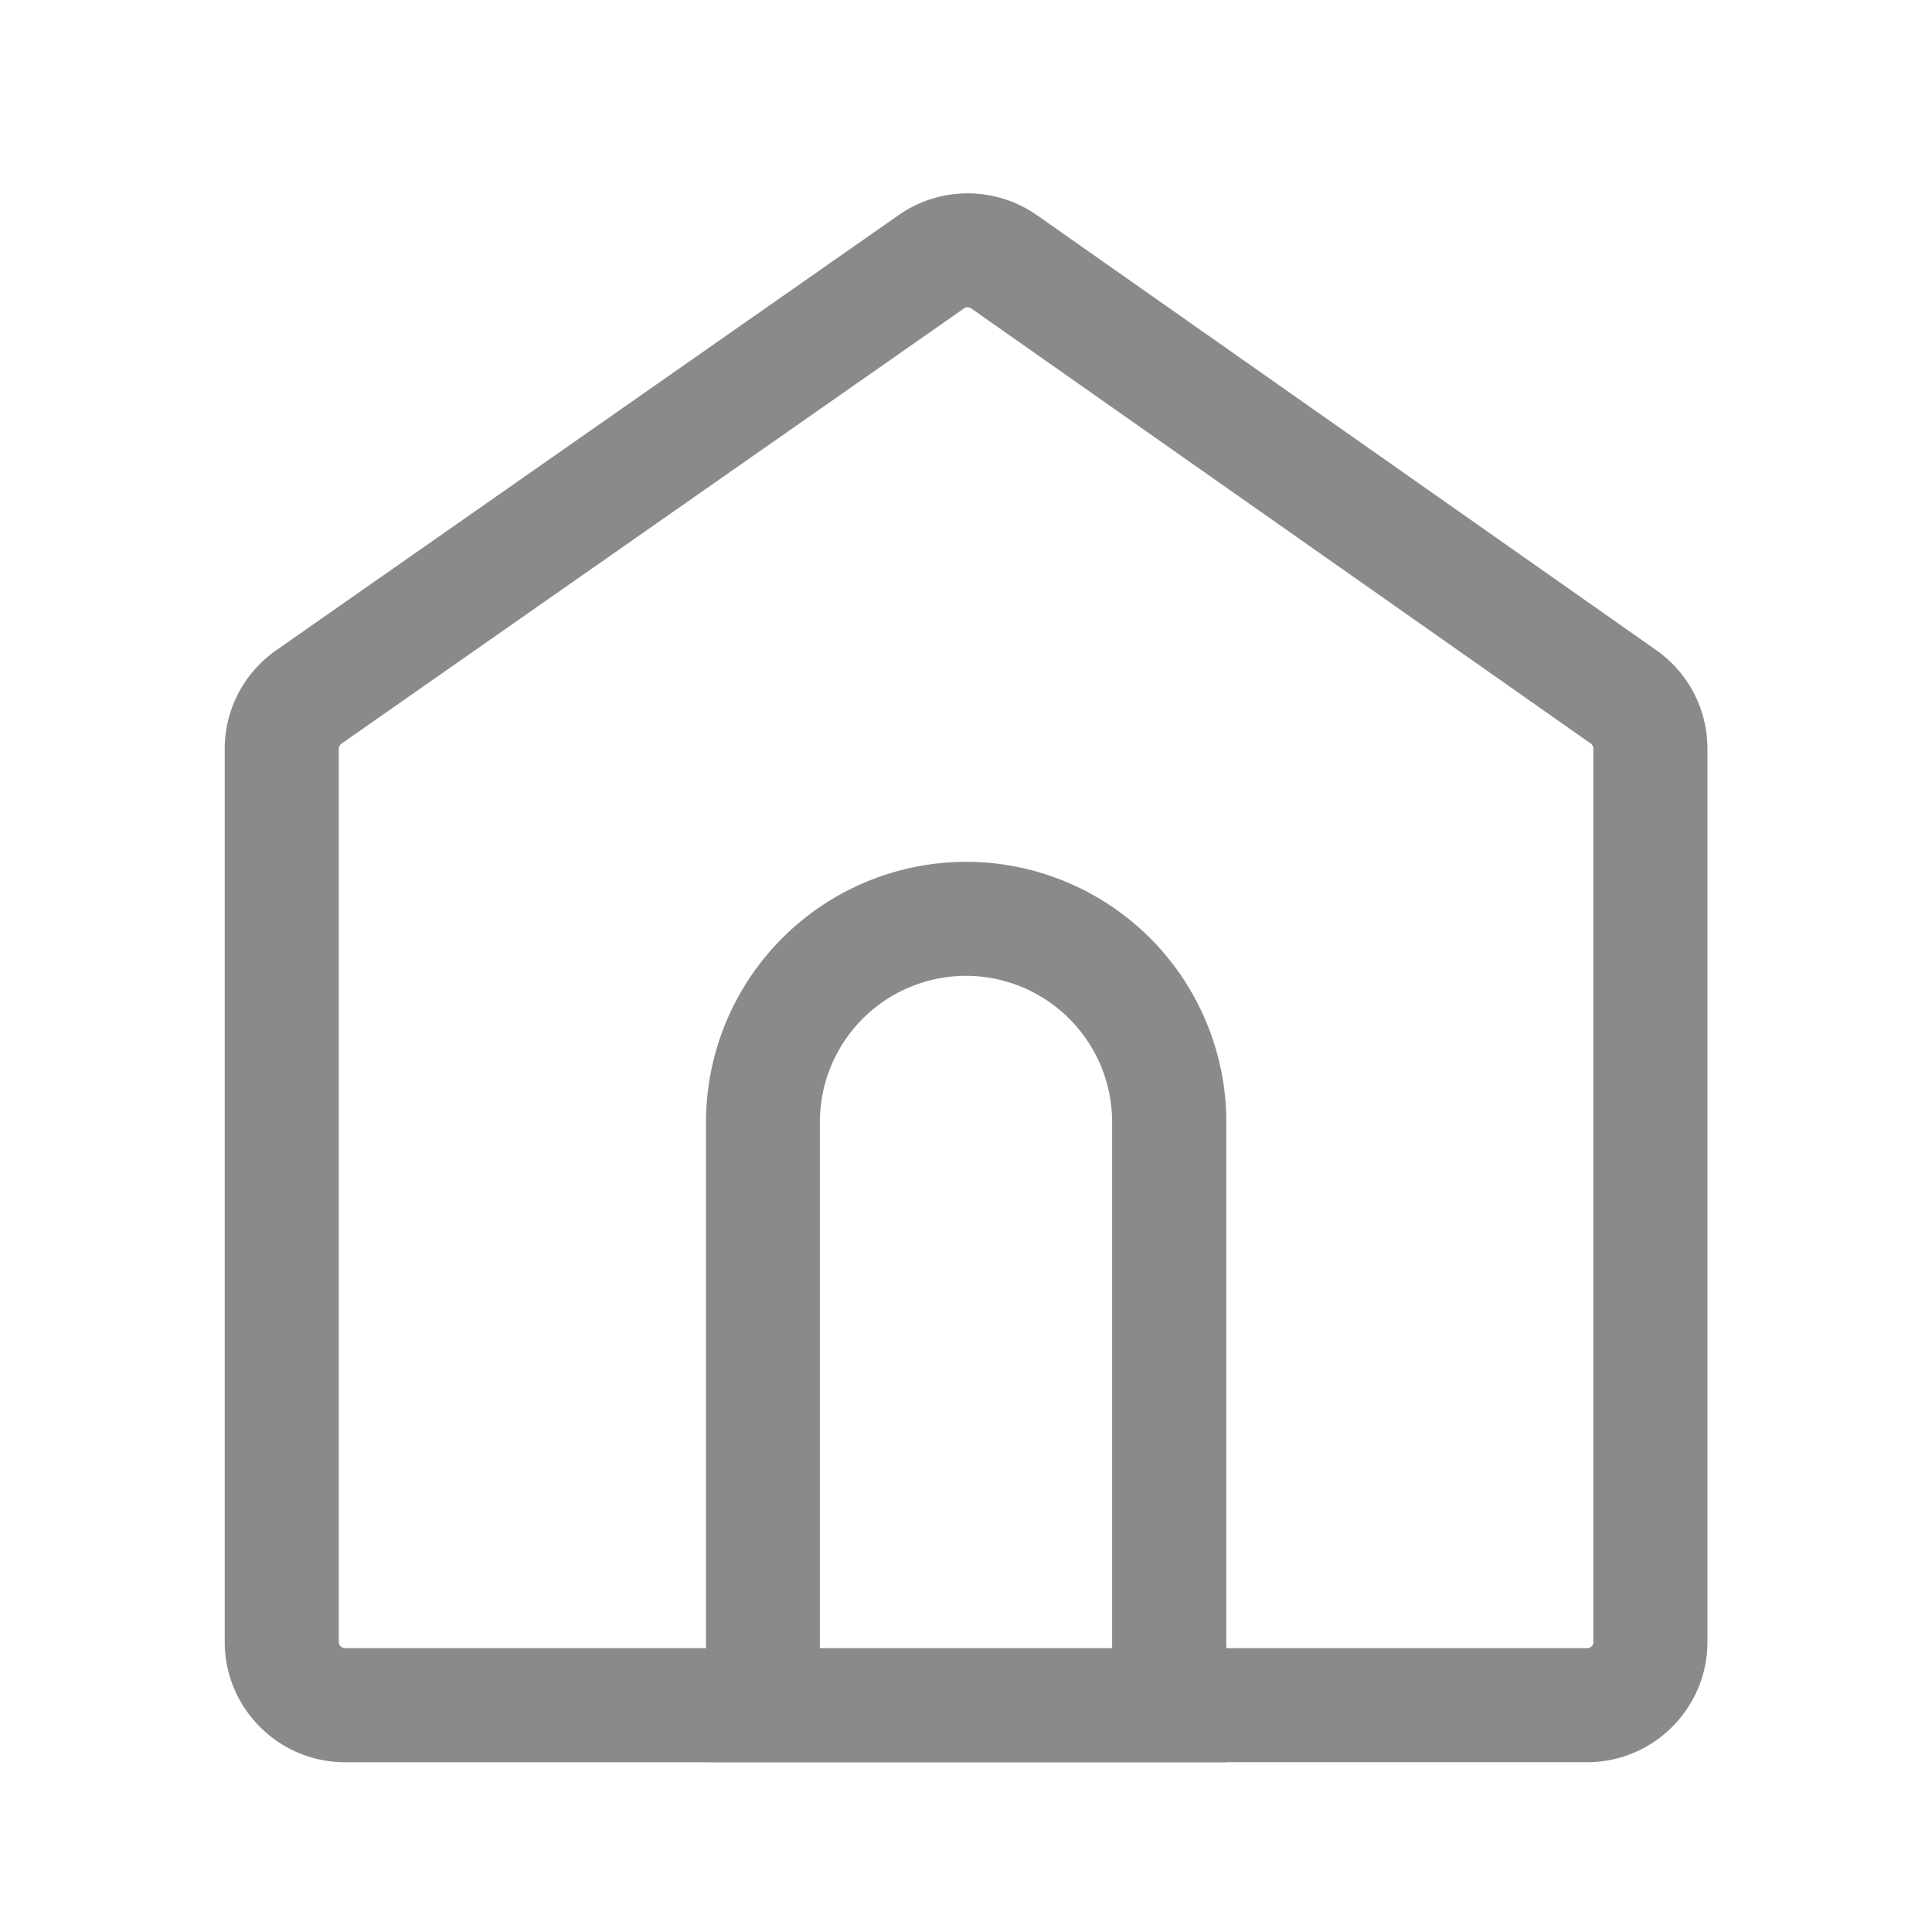 <?xml version="1.0" standalone="no"?><!DOCTYPE svg PUBLIC "-//W3C//DTD SVG 1.1//EN" "http://www.w3.org/Graphics/SVG/1.1/DTD/svg11.dtd"><svg t="1595945264453" class="icon" viewBox="0 0 1024 1024" version="1.1" xmlns="http://www.w3.org/2000/svg" p-id="4906" xmlns:xlink="http://www.w3.org/1999/xlink" width="200" height="200"><defs><style type="text/css"></style></defs><path d="M877.964 344.669L549.585 114.036a63.93 63.93 0 0 0-73.193-0.093L146.385 344.669a63.697 63.697 0 0 0-27.276 52.224v473.367c0 35.142 28.625 63.767 63.767 63.767h191.232v0.07h275.782v-0.093h191.348c35.142 0 63.744-28.625 63.744-63.767V396.916a63.814 63.814 0 0 0-26.996-52.224zM589.545 873.565h-154.996V594.665A77.545 77.545 0 0 1 512 517.213a77.545 77.545 0 0 1 77.452 77.452v278.9h0.093z m255.069-3.305a3.351 3.351 0 0 1-3.281 3.305h-191.348V594.665a138.054 138.054 0 0 0-137.891-137.891 138.054 138.054 0 0 0-137.891 137.891v278.9H182.854a3.351 3.351 0 0 1-3.305-3.305v-473.367c0-1.024 0.582-2.071 1.42-2.723l330.007-230.726a3.398 3.398 0 0 1 3.77 0l328.378 230.633c0.838 0.652 1.396 1.606 1.396 2.723v473.46h0.116z" p-id="4907" fill="#8a8a8a"></path></svg>